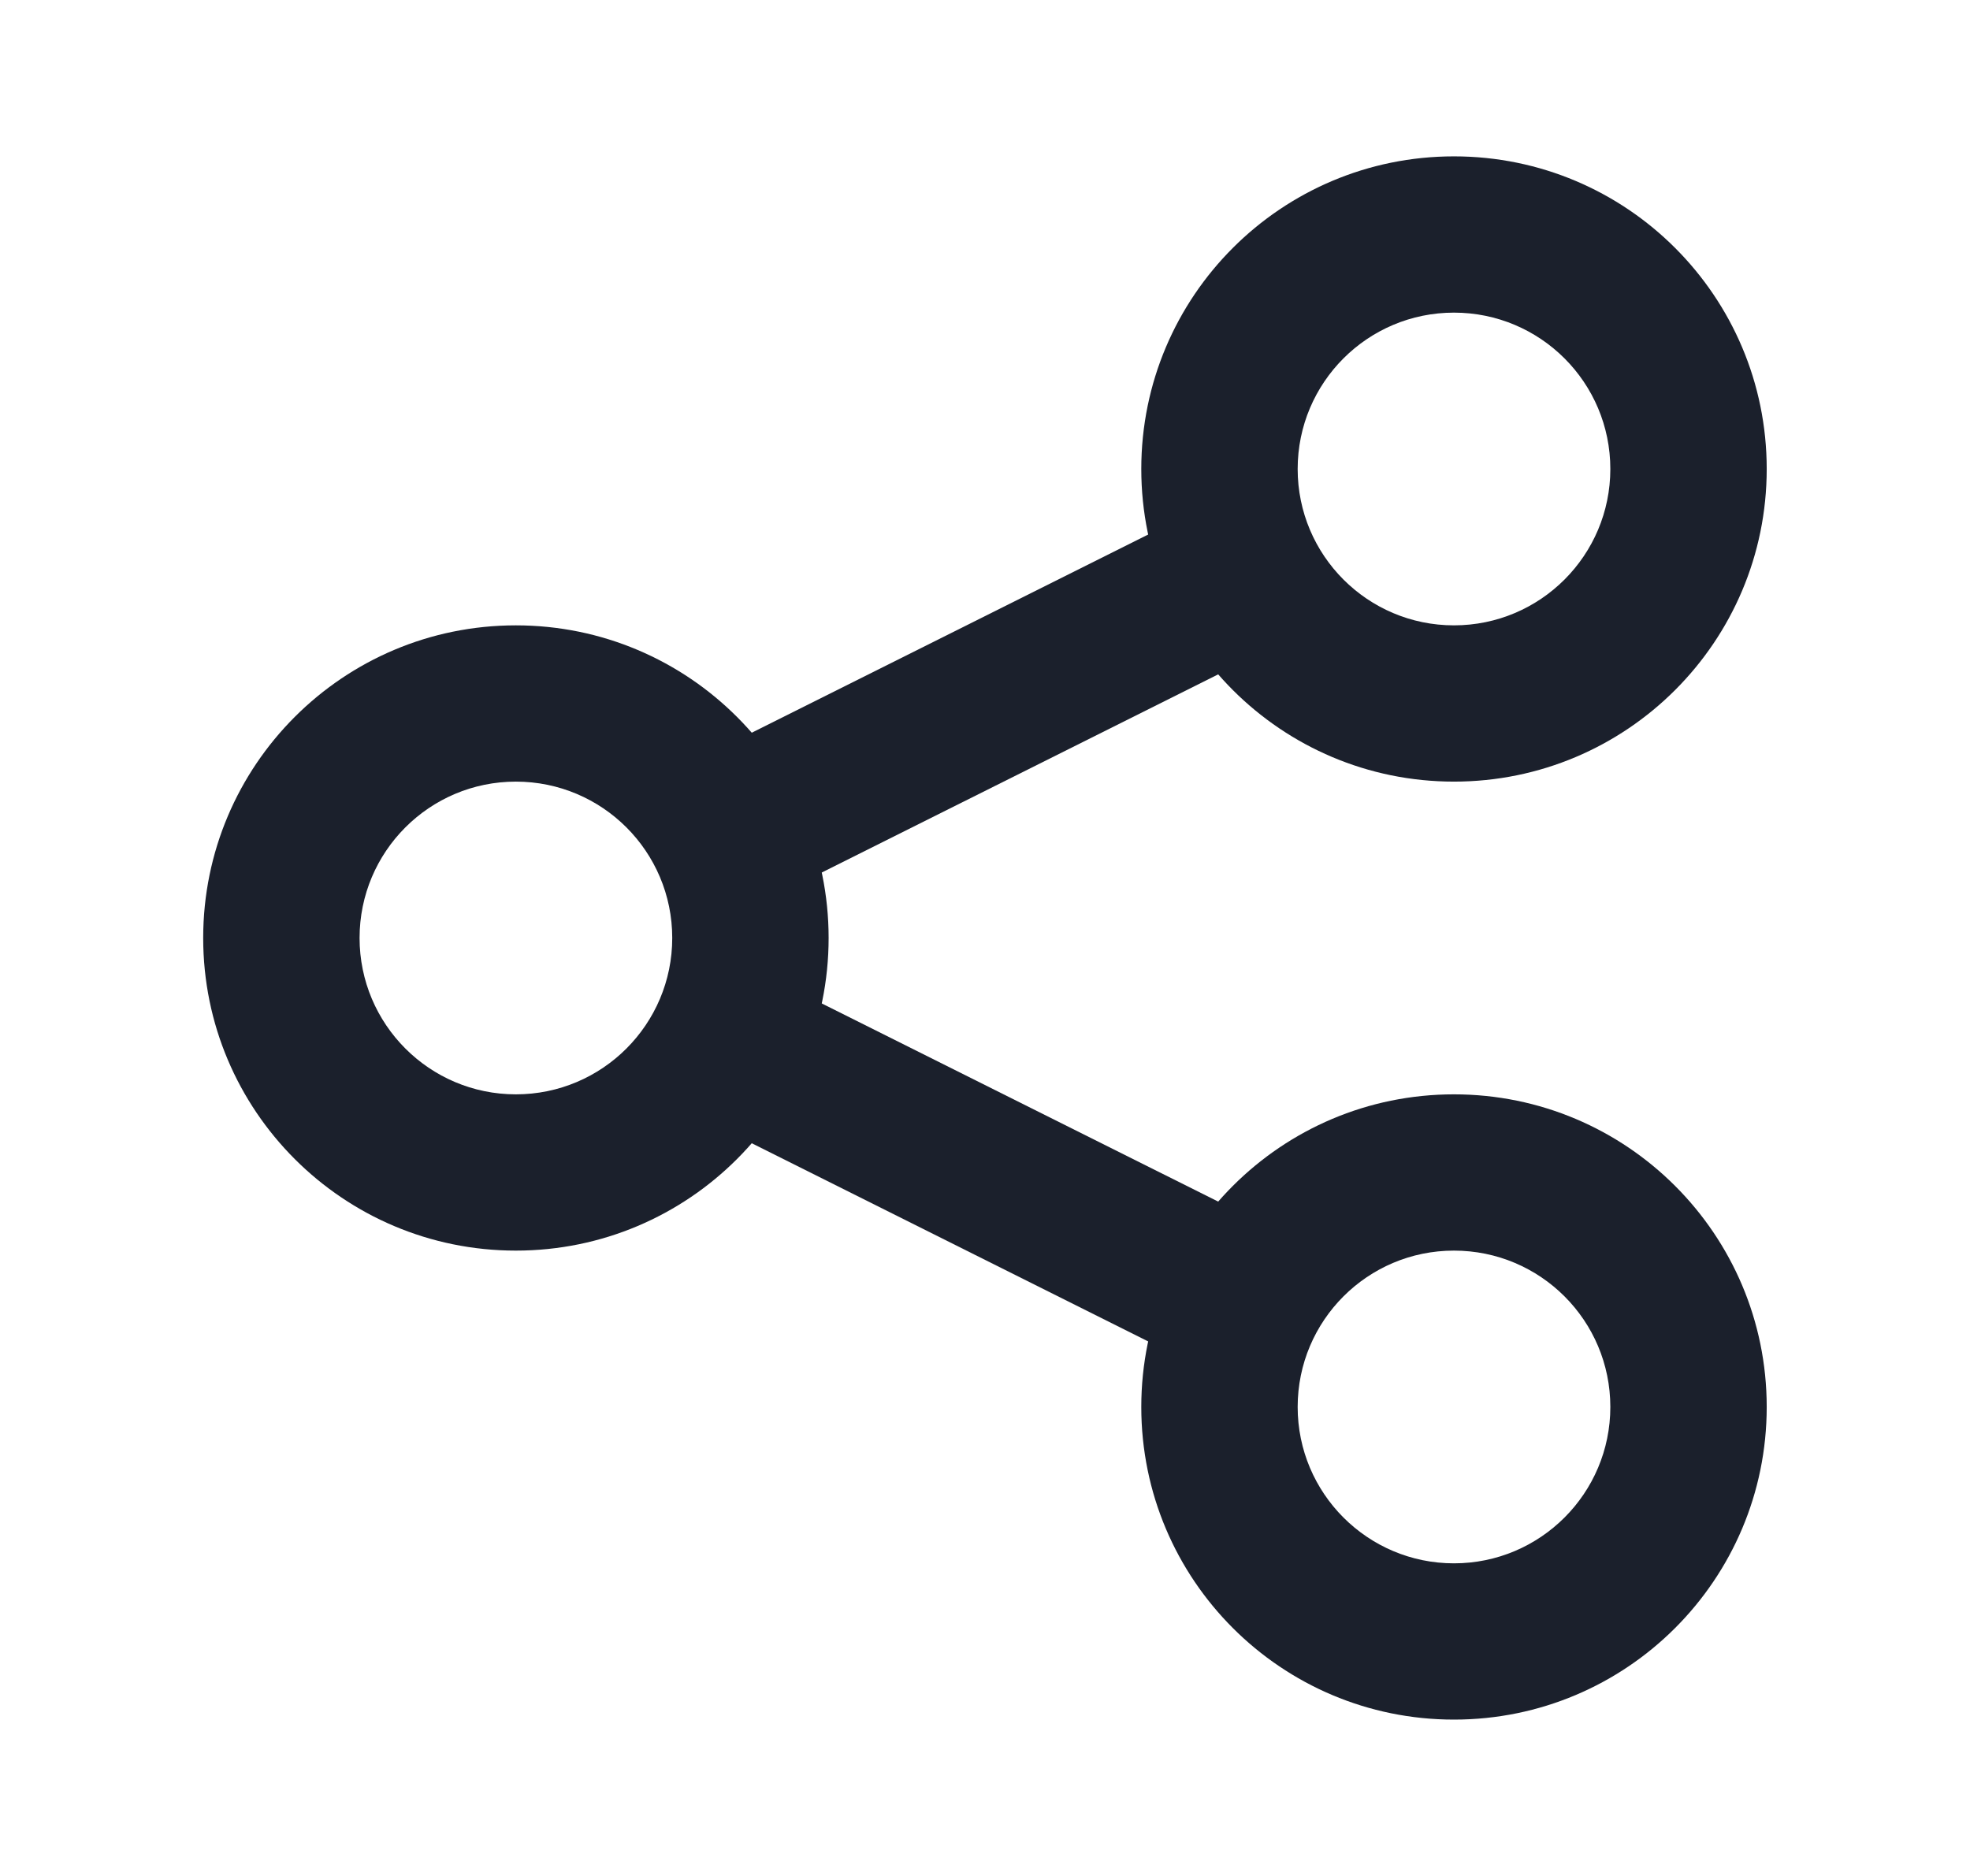 <svg width="21" height="20" viewBox="0 0 21 20" fill="none" xmlns="http://www.w3.org/2000/svg">
<path fill-rule="evenodd" clip-rule="evenodd" d="M15.499 13.333C14.579 13.333 13.833 14.079 13.833 15C13.833 15.92 14.579 16.667 15.499 16.667C16.42 16.667 17.166 15.92 17.166 15C17.166 14.079 16.42 13.333 15.499 13.333ZM12.166 15C12.166 13.159 13.658 11.667 15.499 11.667C17.34 11.667 18.833 13.159 18.833 15C18.833 16.841 17.34 18.333 15.499 18.333C13.658 18.333 12.166 16.841 12.166 15Z" fill="#1B202C"/>
<path fill-rule="evenodd" clip-rule="evenodd" d="M7.628 10.132L14.119 13.377L13.373 14.868L6.883 11.623L7.628 10.132Z" fill="#1B202C"/>
<path fill-rule="evenodd" clip-rule="evenodd" d="M5.499 8.333C4.579 8.333 3.833 9.079 3.833 10C3.833 10.92 4.579 11.667 5.499 11.667C6.42 11.667 7.166 10.92 7.166 10C7.166 9.079 6.42 8.333 5.499 8.333ZM2.166 10C2.166 8.159 3.658 6.667 5.499 6.667C7.34 6.667 8.833 8.159 8.833 10C8.833 11.841 7.34 13.333 5.499 13.333C3.658 13.333 2.166 11.841 2.166 10Z" fill="#1B202C"/>
<path fill-rule="evenodd" clip-rule="evenodd" d="M14.119 6.623L7.628 9.868L6.883 8.377L13.373 5.132L14.119 6.623Z" fill="#1B202C"/>
<path fill-rule="evenodd" clip-rule="evenodd" d="M15.499 3.333C14.579 3.333 13.833 4.079 13.833 5C13.833 5.92 14.579 6.667 15.499 6.667C16.42 6.667 17.166 5.92 17.166 5C17.166 4.079 16.42 3.333 15.499 3.333ZM12.166 5C12.166 3.159 13.658 1.667 15.499 1.667C17.34 1.667 18.833 3.159 18.833 5C18.833 6.841 17.34 8.333 15.499 8.333C13.658 8.333 12.166 6.841 12.166 5Z" fill="#1B202C"/>
</svg>
